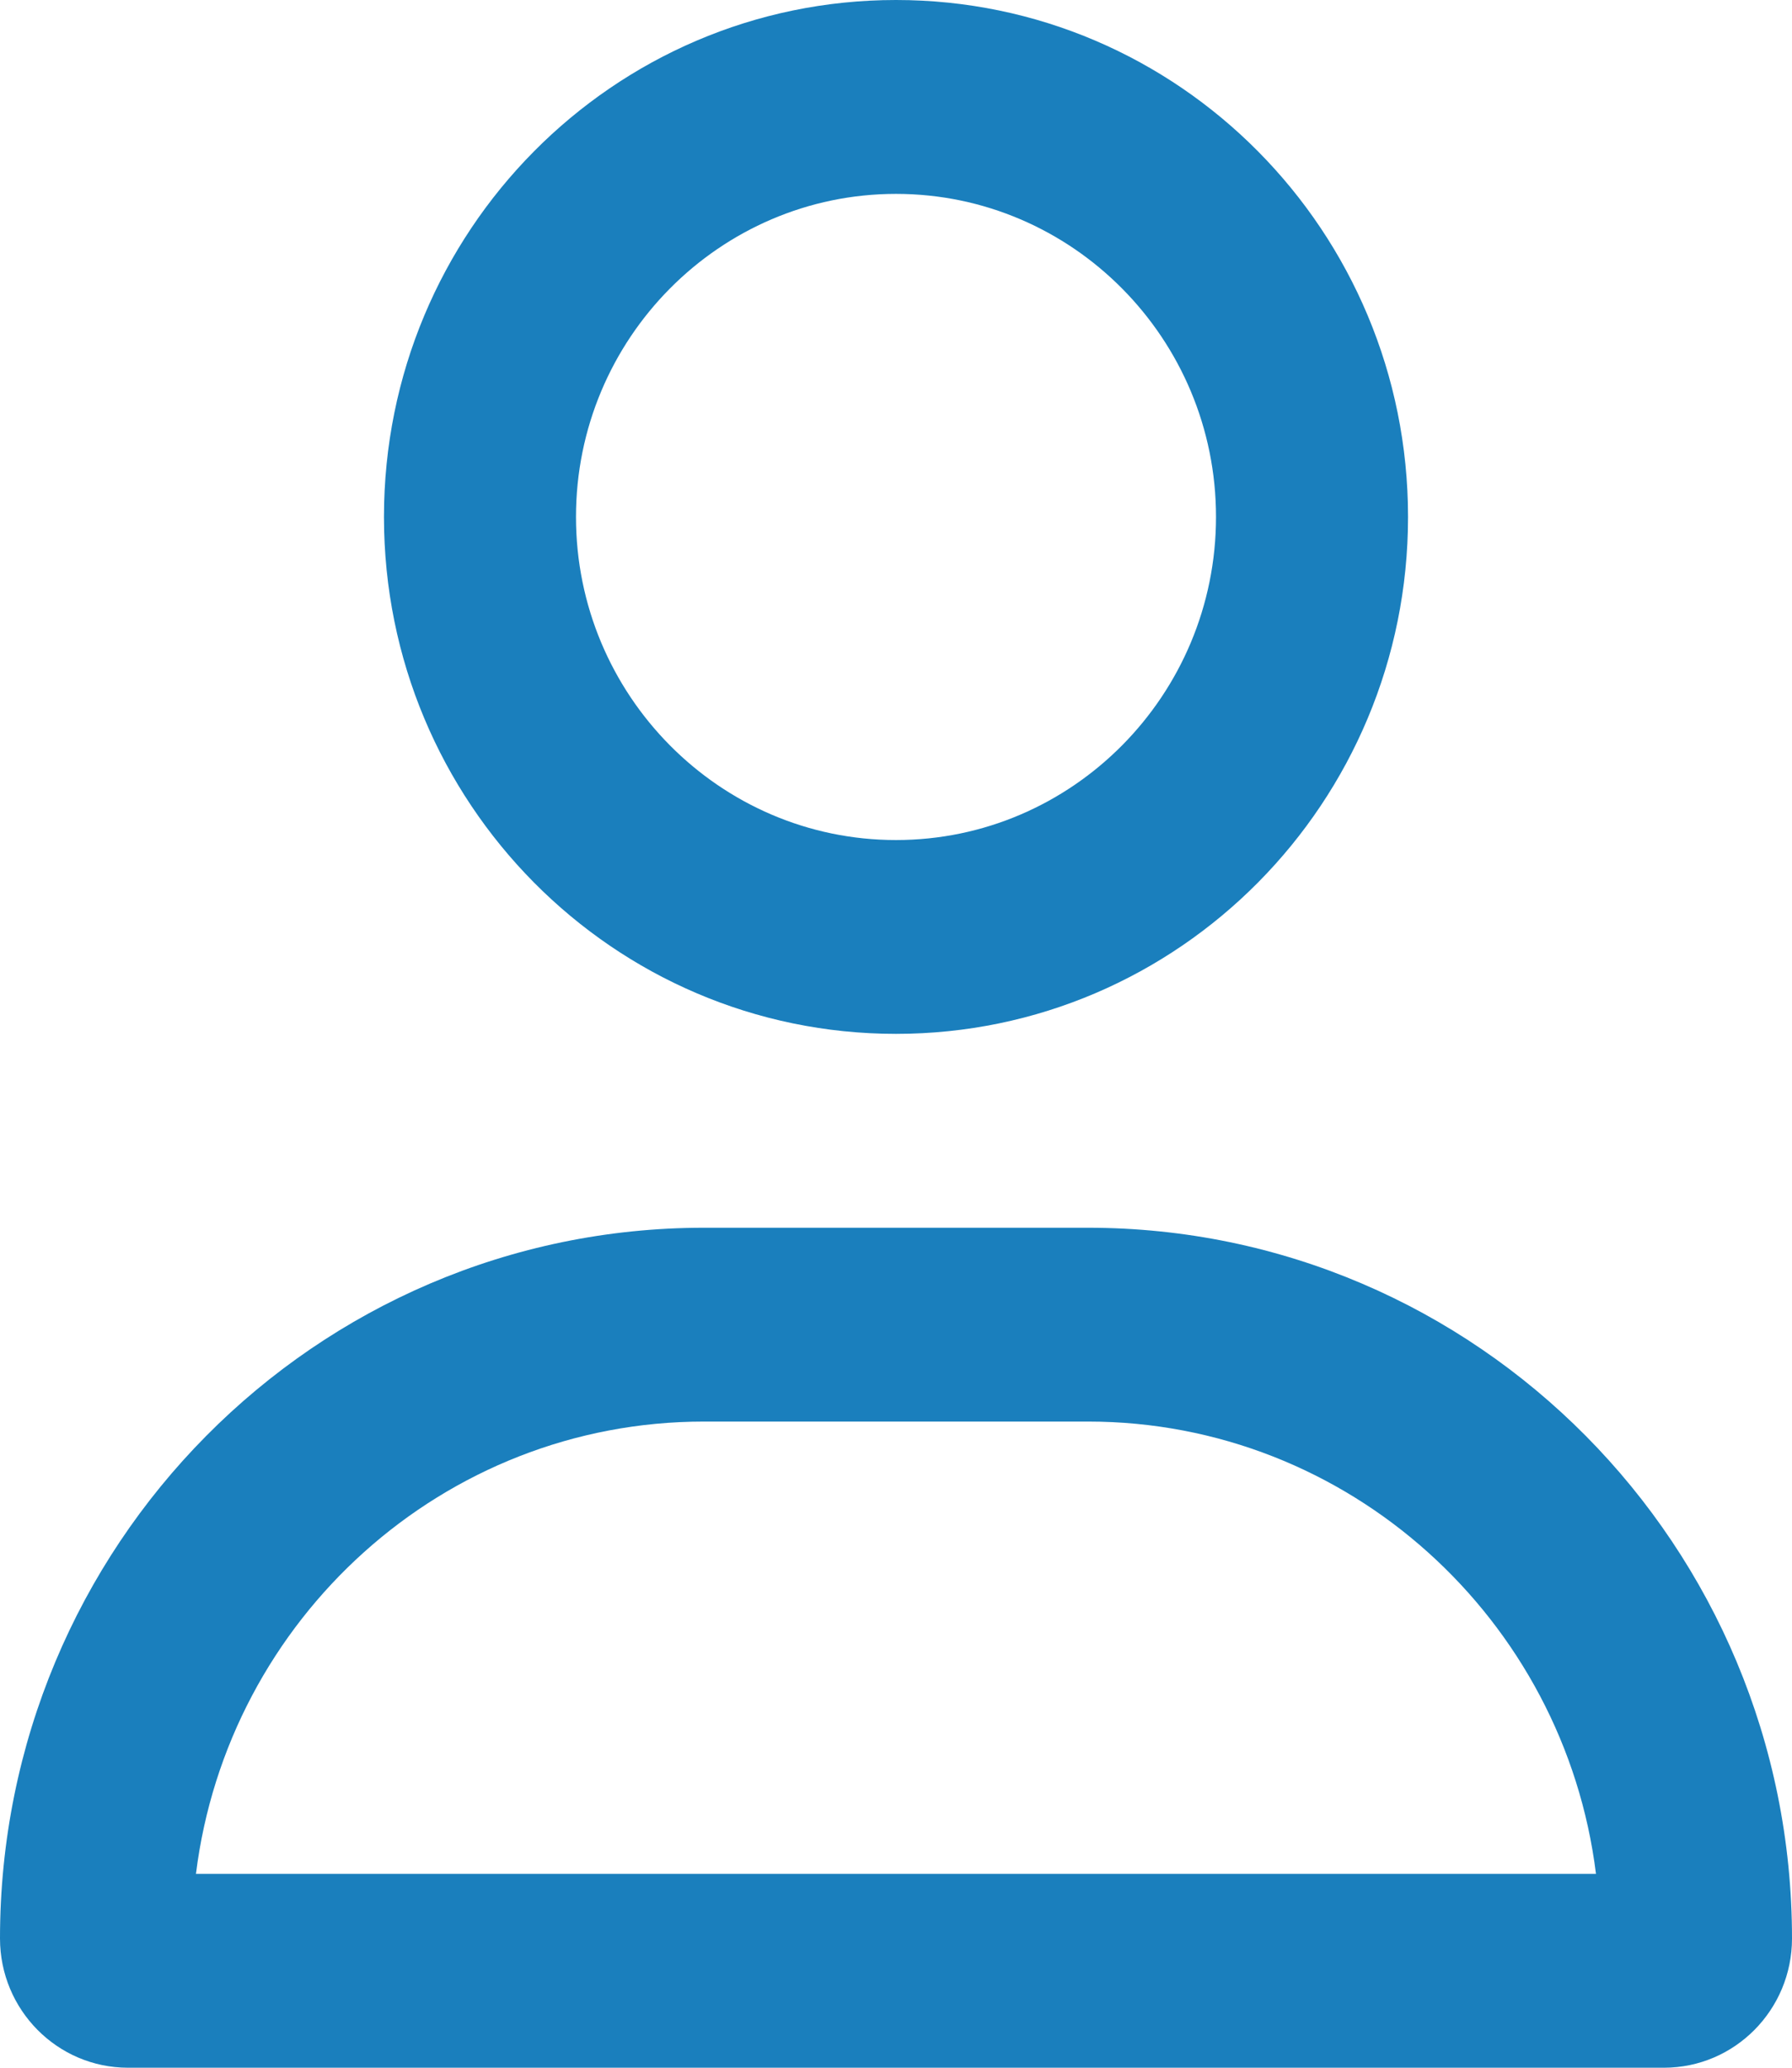 <svg width="26" height="30" viewBox="0 0 26 30" fill="none" xmlns="http://www.w3.org/2000/svg" xmlns:xlink="http://www.w3.org/1999/xlink">
<path d="M15.786,17.813L10.214,17.813C4.573,17.813 0,22.43 0,28.125C0,29.16 0.832,30 1.857,30L24.143,30C25.168,30 26,29.16 26,28.125C26,22.43 21.427,17.813 15.786,17.813ZM2.843,27.188C3.302,23.49 6.43,20.625 10.214,20.625L15.786,20.625C19.567,20.625 22.698,23.493 23.156,27.188L2.843,27.188ZM13,15C17.103,15 20.429,11.642 20.429,7.5C20.429,3.358 17.103,0 13,0C8.897,0 5.571,3.358 5.571,7.5C5.571,11.643 8.897,15 13,15ZM13,2.813C15.56,2.813 17.643,4.915 17.643,7.5C17.643,10.085 15.56,12.188 13,12.188C10.44,12.188 8.357,10.084 8.357,7.5C8.357,4.915 10.441,2.813 13,2.813Z" fill="#1A7FBD"/>
</svg>
